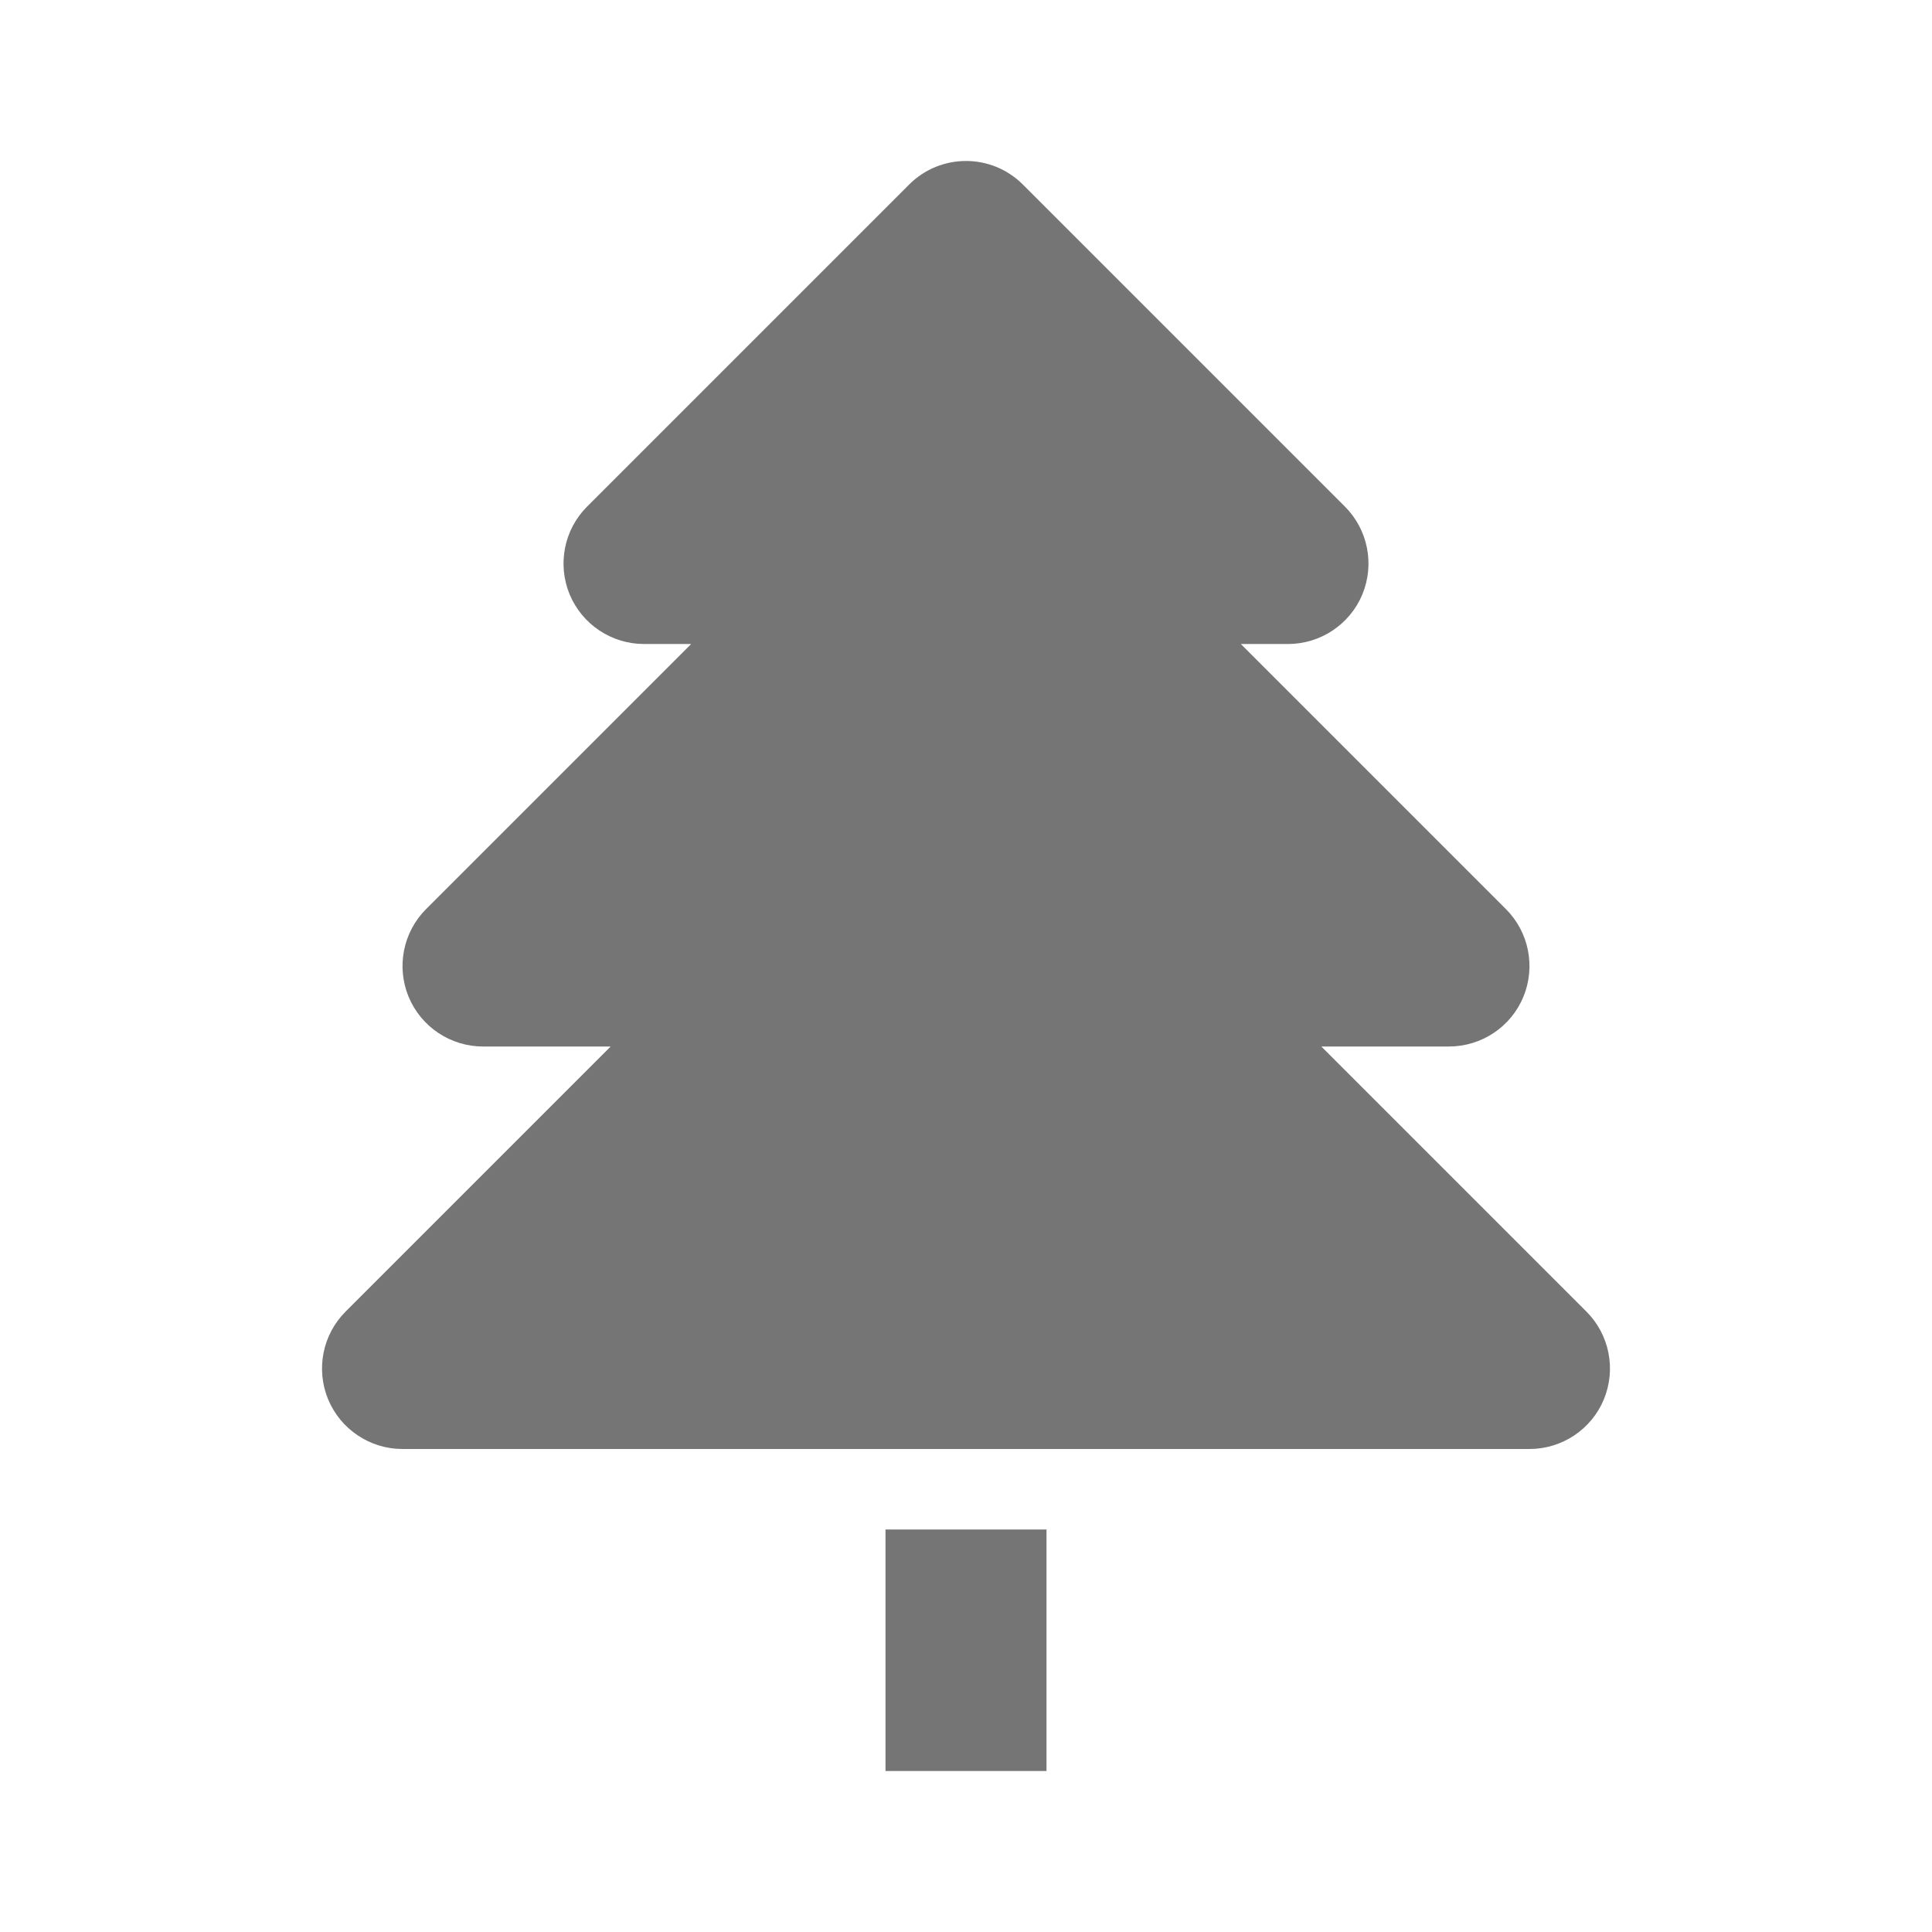 <?xml version="1.0" encoding="utf-8"?>
<!-- Generator: Adobe Illustrator 17.1.0, SVG Export Plug-In . SVG Version: 6.00 Build 0)  -->
<!DOCTYPE svg PUBLIC "-//W3C//DTD SVG 1.1//EN" "http://www.w3.org/Graphics/SVG/1.1/DTD/svg11.dtd">
<svg version="1.1" xmlns="http://www.w3.org/2000/svg" xmlns:xlink="http://www.w3.org/1999/xlink" x="0px" y="0px" width="24px"
	 height="24px" viewBox="0 0 24 24" enable-background="new 0 0 24 24" xml:space="preserve">
<g id="Frame_-_24px">
	<rect x="0" fill="none" width="24.001" height="24"/>
</g>
<g id="Filled_Icons">
	<g>
		<path fill="#757575" d="M19.707,16.293L16.414,13H18c0.404,0,0.77-0.244,0.924-0.617c0.154-0.374,0.069-0.804-0.217-1.09L15.414,8
			H16c0.404,0,0.77-0.244,0.924-0.617c0.154-0.374,0.069-0.804-0.217-1.09l-4-4c-0.391-0.391-1.023-0.391-1.414,0l-4,4
			c-0.286,0.286-0.371,0.716-0.217,1.09C7.231,7.756,7.596,8,8,8h0.586l-3.293,3.293c-0.286,0.286-0.371,0.716-0.217,1.09
			C5.231,12.756,5.596,13,6,13h1.586l-3.293,3.293c-0.286,0.286-0.371,0.716-0.217,1.09C4.231,17.756,4.596,18,5,18h14
			c0.404,0,0.77-0.244,0.924-0.617C20.078,17.009,19.993,16.579,19.707,16.293z"/>
		<rect x="11" y="19" fill="#757575" width="2" height="3"/>
	</g>
</g>
</svg>
